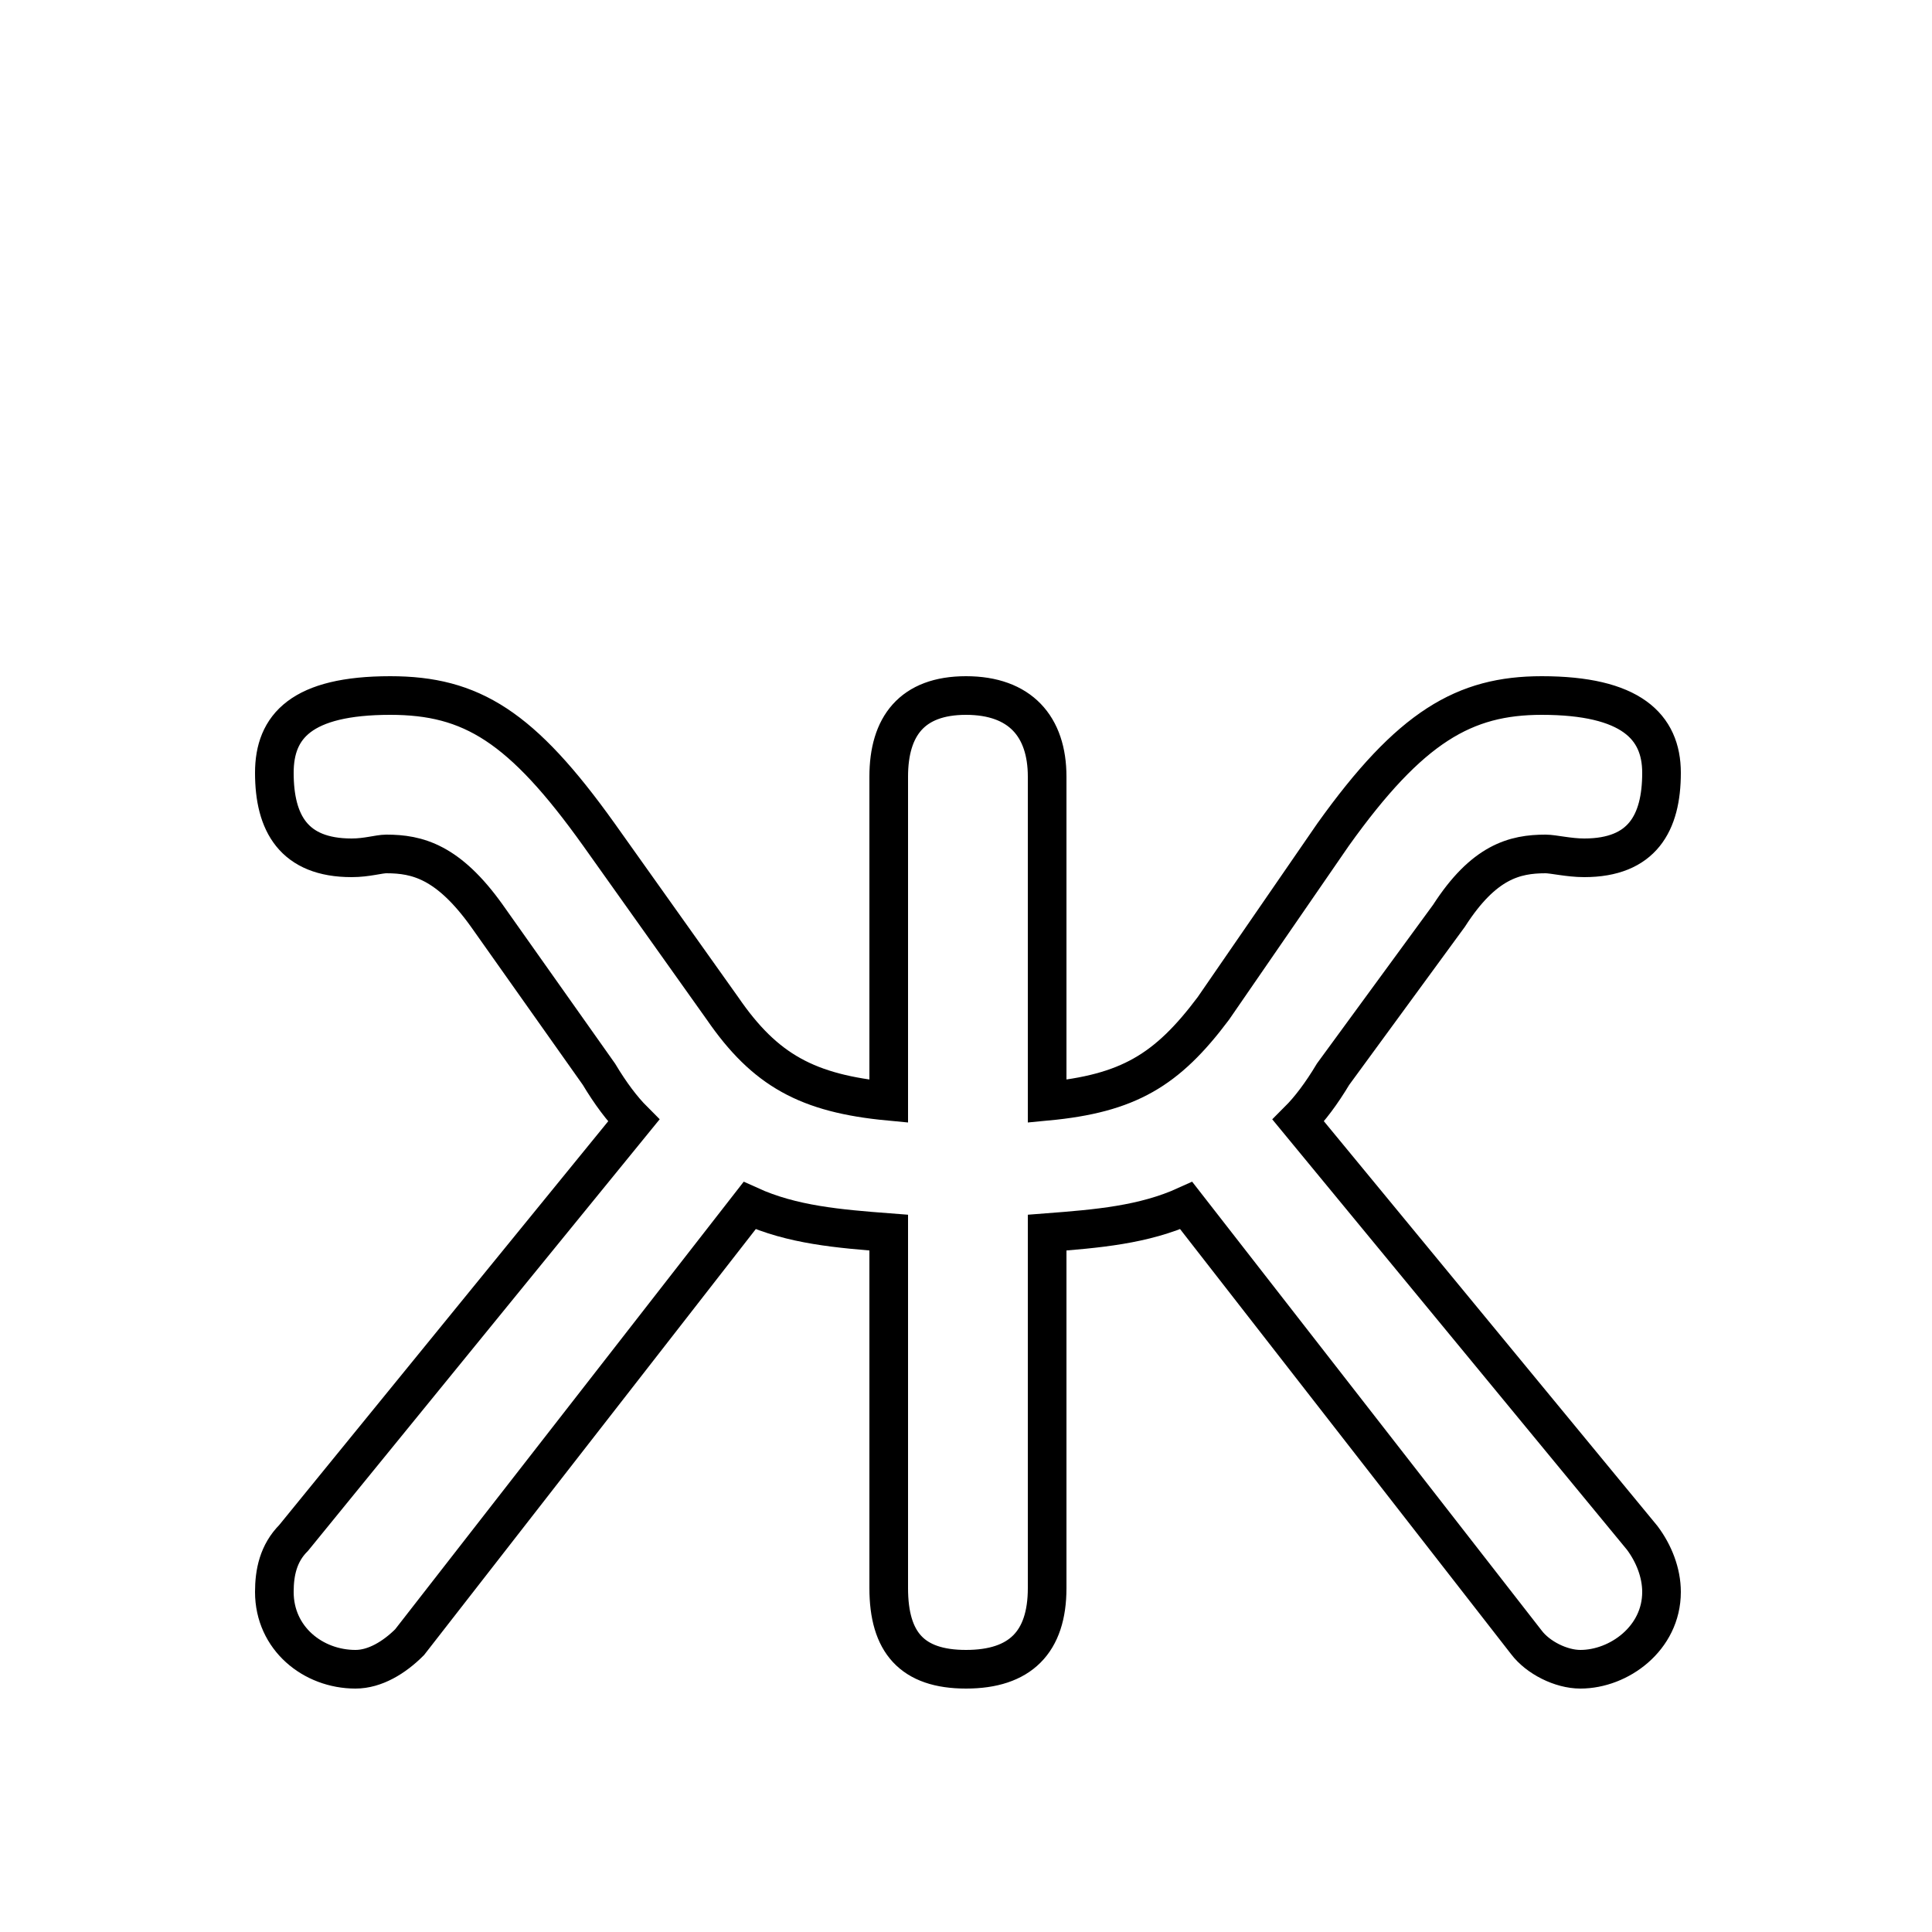 <svg xmlns="http://www.w3.org/2000/svg" viewBox="0 -44.0 50.0 50.0">
    <rect x="0" y="-44.0" width="50.0" height="50.0" fill="#808080" stroke="none"/>
    <g transform="scale(1, -1)">
        <!-- ボディの枠 -->
        <rect x="0" y="-6.0" width="50.0" height="50.0"
            stroke="white" fill="white"/>
        <!-- グリフ座標系の原点 -->
        <circle cx="0" cy="0" r="5" fill="white"/>
        <!-- グリフのアウトライン -->
        <g style="fill:none;stroke:#000000;stroke-width:1;">
<path d="M 39.5 1.5 C 39.8 1.1 40.4 0.8 40.9 0.8 C 41.9 0.8 43.0 1.6 43.0 2.8 C 43.0 3.3 42.8 3.8 42.5 4.2 L 33.6 15.0 C 33.9 15.3 34.2 15.7 34.5 16.2 L 37.5 20.3 C 38.4 21.7 39.2 21.9 40.0 21.9 C 40.2 21.9 40.6 21.8 41.0 21.8 C 42.5 21.8 43.0 22.7 43.0 24.0 C 43.0 25.2 42.2 26.0 39.9 26.0 C 37.9 26.0 36.5 25.2 34.5 22.4 L 31.4 17.9 C 30.2 16.3 29.2 15.7 27.1 15.5 L 27.1 23.9 C 27.1 25.2 26.4 26.0 25.0 26.0 C 23.6 26.0 23.0 25.2 23.0 23.9 L 23.0 15.5 C 20.9 15.7 19.8 16.3 18.7 17.9 L 15.5 22.4 C 13.5 25.2 12.2 26.0 10.1 26.0 C 7.8 26.0 7.1 25.2 7.1 24.0 C 7.1 22.7 7.6 21.8 9.1 21.8 C 9.5 21.8 9.8 21.9 10.0 21.9 C 10.8 21.9 11.6 21.7 12.6 20.3 L 15.5 16.2 C 15.8 15.7 16.1 15.3 16.4 15.0 L 7.6 4.2 C 7.2 3.8 7.1 3.3 7.1 2.8 C 7.1 1.6 8.1 0.8 9.2 0.8 C 9.7 0.8 10.2 1.1 10.6 1.5 L 19.4 12.8 C 20.5 12.3 21.7 12.2 23.0 12.1 L 23.0 2.9 C 23.0 1.5 23.6 0.8 25.0 0.8 C 26.4 0.8 27.1 1.5 27.1 2.9 L 27.1 12.1 C 28.4 12.2 29.6 12.3 30.7 12.8 Z"/>
</g>
</g>
</svg>
